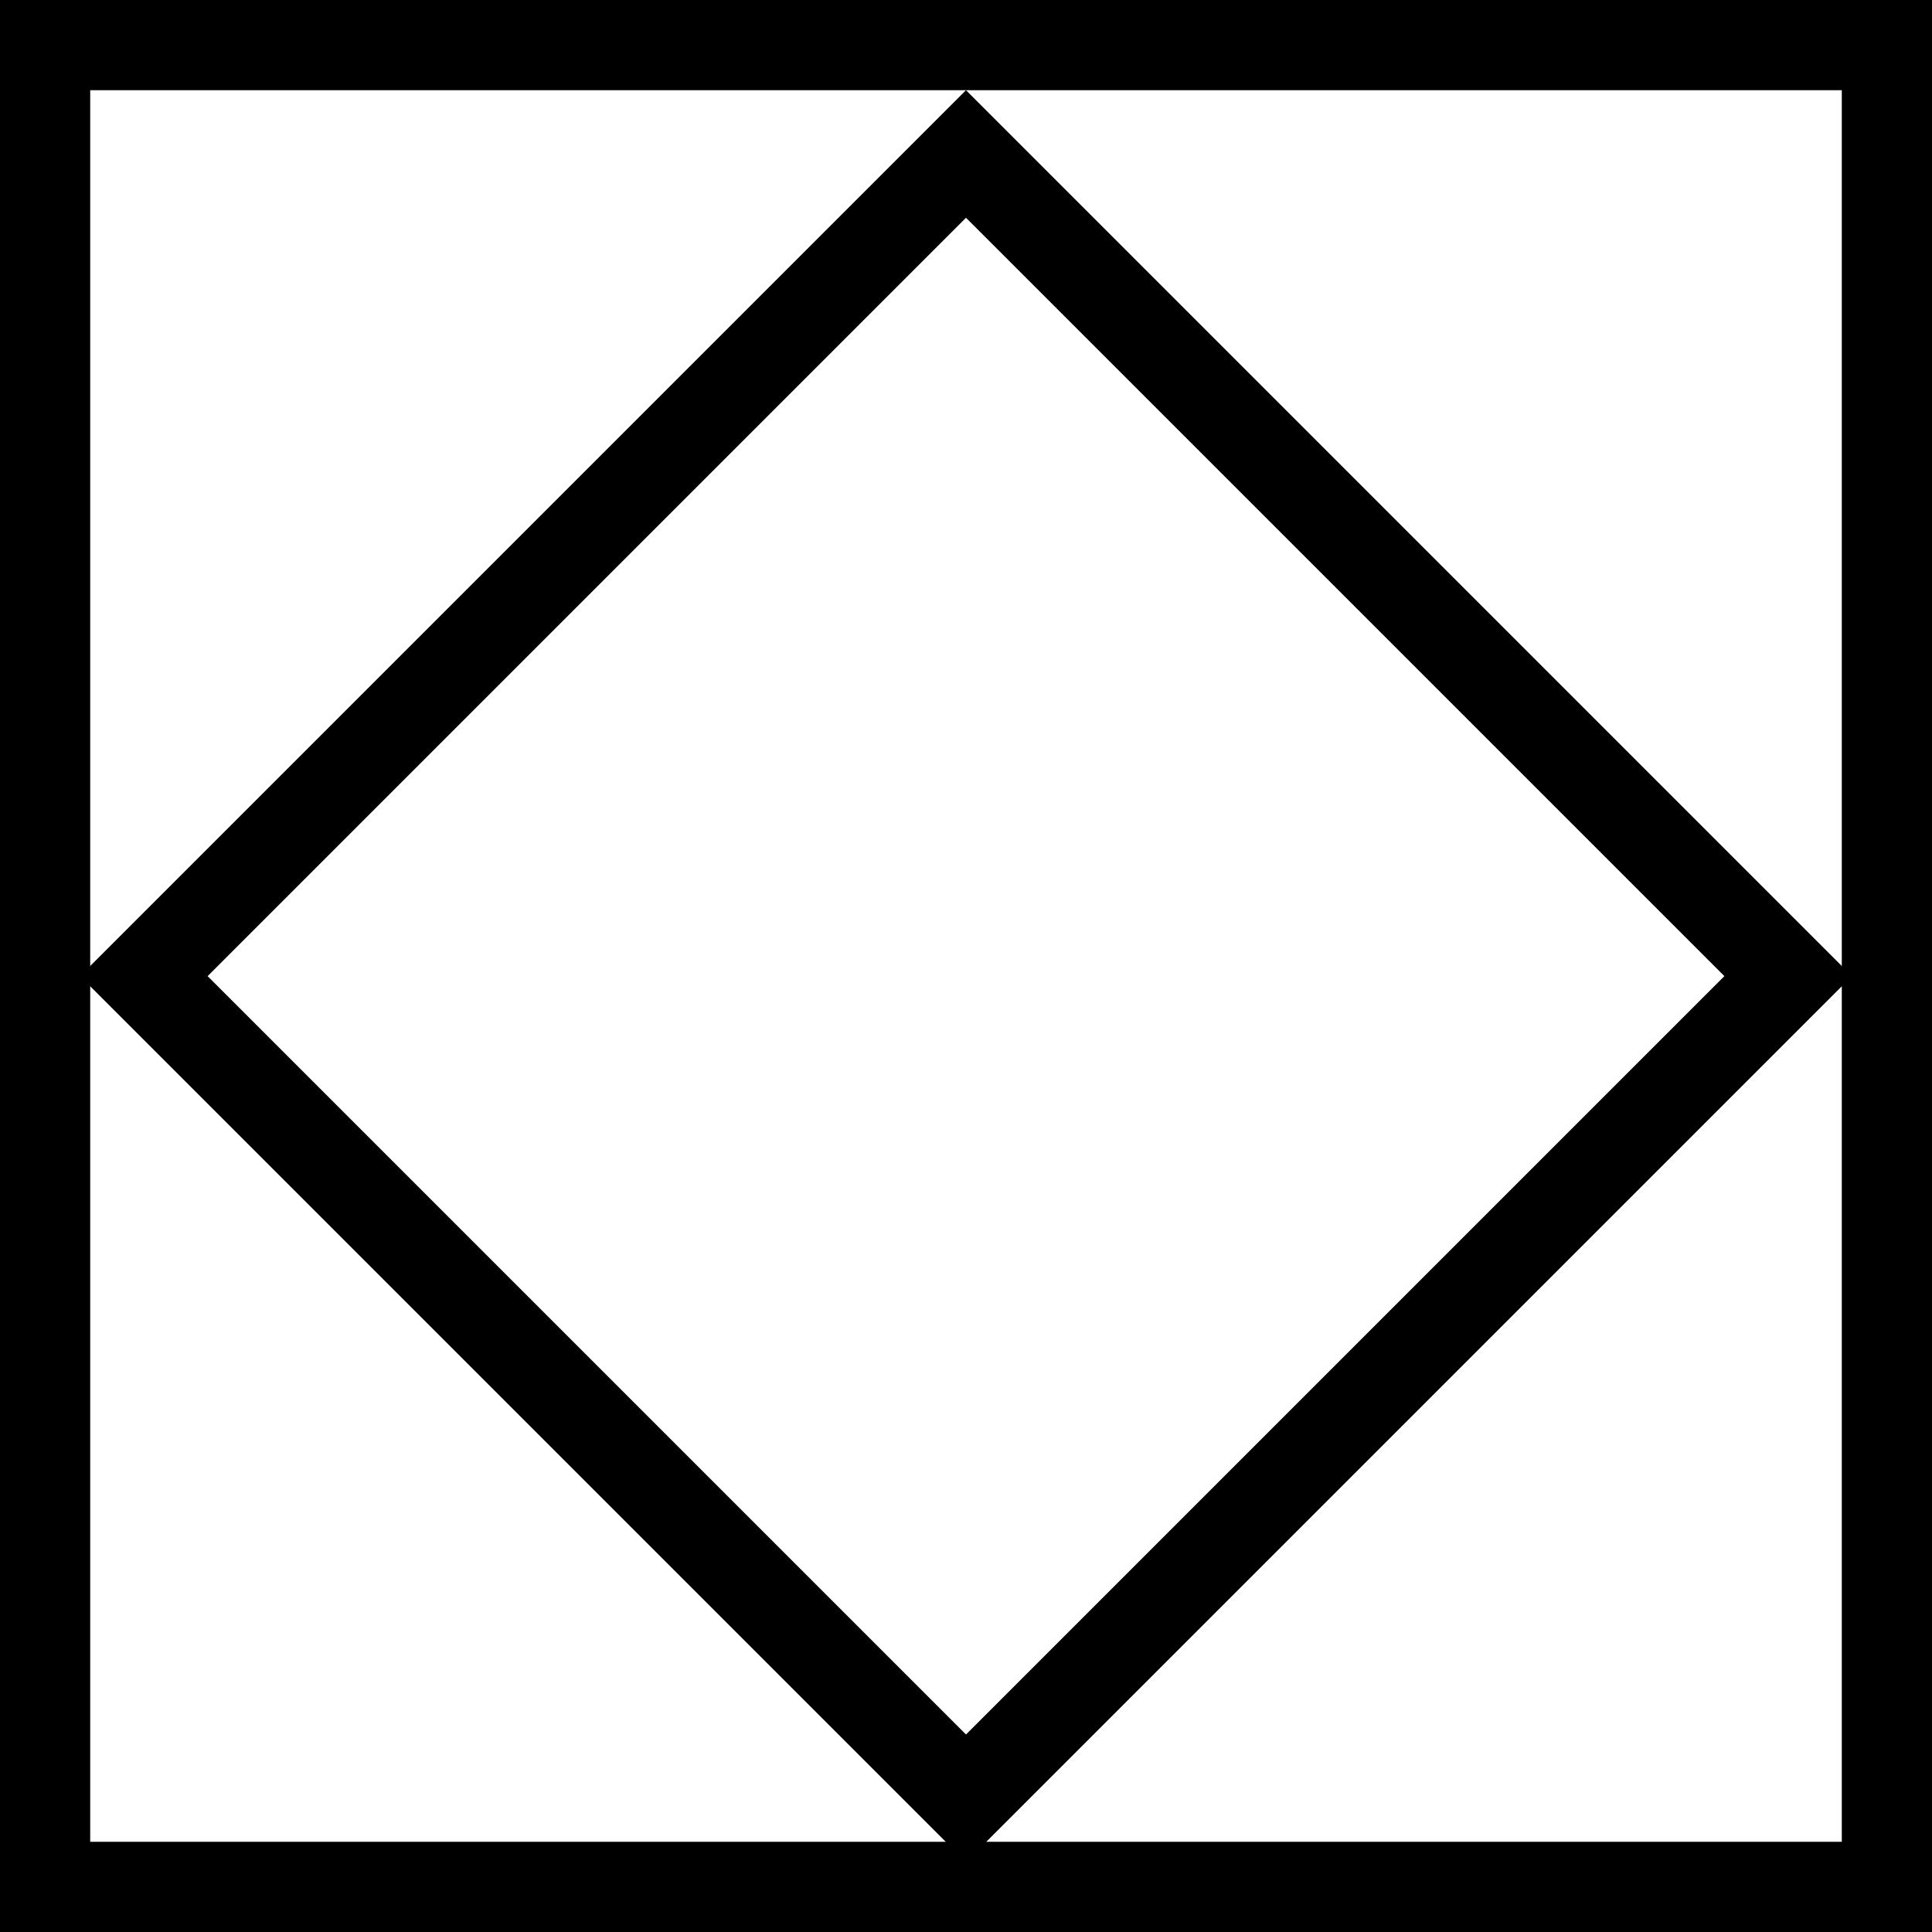 <svg id="Layer_1" data-name="Layer 1" xmlns="http://www.w3.org/2000/svg" viewBox="0 0 599.704 599.704"><title>i1</title><path d="M671.852,128.148V671.852H128.148V128.148H671.852m28-28H100.148V699.852H699.852V100.148Z" transform="translate(-100.148 -100.148)"/><path d="M400,167.746l235.402,235.402L400,638.55,164.598,403.148,400,167.746m0-39.598-275,275,275,275,275-275-275-275Z" transform="translate(-100.148 -100.148)"/></svg>